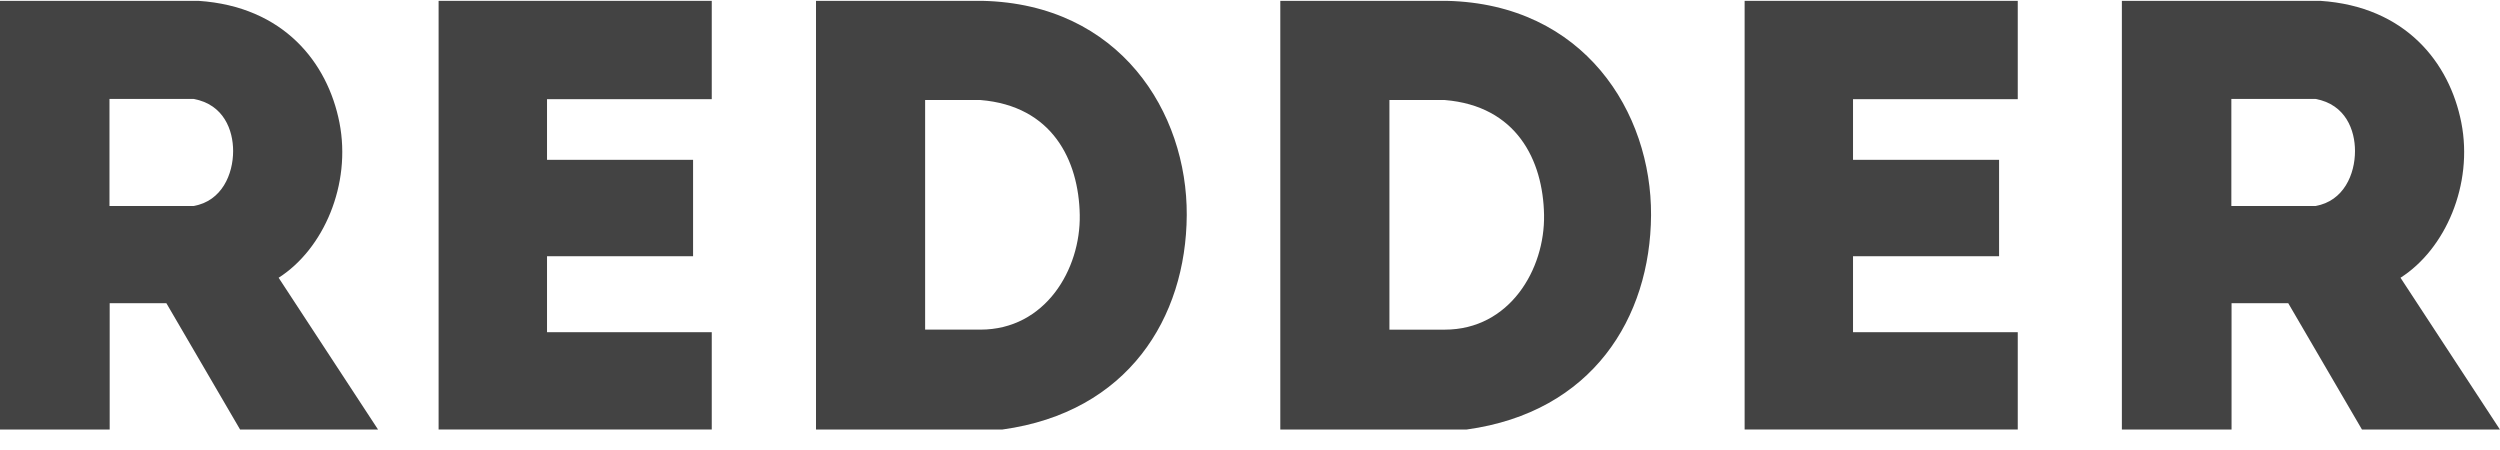 <?xml version="1.0" encoding="UTF-8"?>
<svg width="100px" height="18px" viewBox="0 0 100 18" version="1.1" xmlns="http://www.w3.org/2000/svg" xmlns:xlink="http://www.w3.org/1999/xlink">
    <!-- Generator: Sketch 49.2 (51160) - http://www.bohemiancoding.com/sketch -->
    <title>REDDER</title>
    <desc>Created with Sketch.</desc>
    <defs></defs>
    <g id="Page-1" stroke="none" stroke-width="1" fill="none" fill-rule="evenodd">
        <g id="Главная" transform="translate(-1264, -2694)" fill="#434343">
            <g id="Футер" transform="translate(0, 2390)">
                <g id="Нижняя-строка" transform="translate(236, 300)">
                    <g id="Копирайт" transform="translate(885, 1)">
                        <g id="REDDER" transform="translate(143, 3)">
                            <path d="M0,0.034 C5.284,0.034 7.931,0.034 7.941,0.034 C11.344,0.26 13.107,2.501 13.578,4.905 C14.063,7.379 12.943,9.964 11.145,11.11 C11.164,11.139 12.489,13.163 15.121,17.18 L9.603,17.18 L6.654,12.127 L4.387,12.127 L4.387,17.18 L0,17.18 L0,0.034 Z M4.379,3.957 L4.379,8.24 C6.593,8.24 7.716,8.24 7.746,8.24 C8.878,8.04 9.325,6.967 9.325,6.04 C9.325,5.209 8.955,4.18 7.746,3.957 C7.737,3.957 6.615,3.957 4.379,3.957 Z" id="Combined-Shape"></path>
                            <polygon id="Rectangle-3" points="17.544 0.034 28.47 0.034 28.47 3.967 21.881 3.967 21.881 6.393 27.723 6.393 27.723 10.249 21.881 10.249 21.881 13.288 28.47 13.288 28.47 17.18 17.544 17.18"></polygon>
                            <path d="M32.64,0.034 C36.375,0.034 38.594,0.034 39.298,0.034 C44.797,0.158 47.494,4.495 47.47,8.607 C47.445,12.719 45.117,16.488 40.1,17.18 C39.294,17.18 36.807,17.18 32.64,17.18 L32.64,0.034 Z M37.005,4.001 L37.005,13.185 C38.024,13.185 38.761,13.185 39.218,13.185 C41.81,13.185 43.23,10.777 43.19,8.593 C43.15,6.409 42.093,4.236 39.218,4.001 C38.819,4.001 38.081,4.001 37.005,4.001 Z" id="Combined-Shape"></path>
                            <path d="M51.212,0.034 C54.947,0.034 57.166,0.034 57.87,0.034 C63.369,0.158 66.066,4.495 66.042,8.607 C66.017,12.719 63.689,16.488 58.671,17.18 C57.866,17.18 55.379,17.18 51.212,17.18 L51.212,0.034 Z M55.577,4.001 L55.577,13.186 C56.595,13.186 57.333,13.186 57.79,13.186 C60.382,13.186 61.802,10.777 61.762,8.593 C61.722,6.409 60.665,4.236 57.79,4.001 C57.391,4.001 56.653,4.001 55.577,4.001 Z" id="Combined-Shape"></path>
                            <polygon id="Rectangle-3" points="69.785 0.034 80.71 0.034 80.71 3.967 74.121 3.967 74.121 6.393 79.963 6.393 79.963 10.249 74.121 10.249 74.121 13.288 80.71 13.288 80.71 17.18 69.785 17.18"></polygon>
                            <path d="M84.875,0.034 C90.159,0.034 92.806,0.034 92.817,0.034 C96.219,0.26 97.982,2.501 98.453,4.905 C98.938,7.379 97.818,9.964 96.02,11.11 C96.039,11.139 97.364,13.163 99.996,17.18 L94.478,17.18 L91.529,12.127 L89.262,12.127 L89.262,17.18 L84.875,17.18 L84.875,0.034 Z M89.254,3.957 L89.254,8.24 C91.469,8.24 92.591,8.24 92.622,8.24 C93.753,8.04 94.2,6.967 94.2,6.04 C94.2,5.21 93.831,4.18 92.622,3.957 C92.613,3.957 91.49,3.957 89.254,3.957 Z" id="Combined-Shape"></path>
                        </g>
                    </g>
                </g>
            </g>
        </g>
    </g>
</svg>